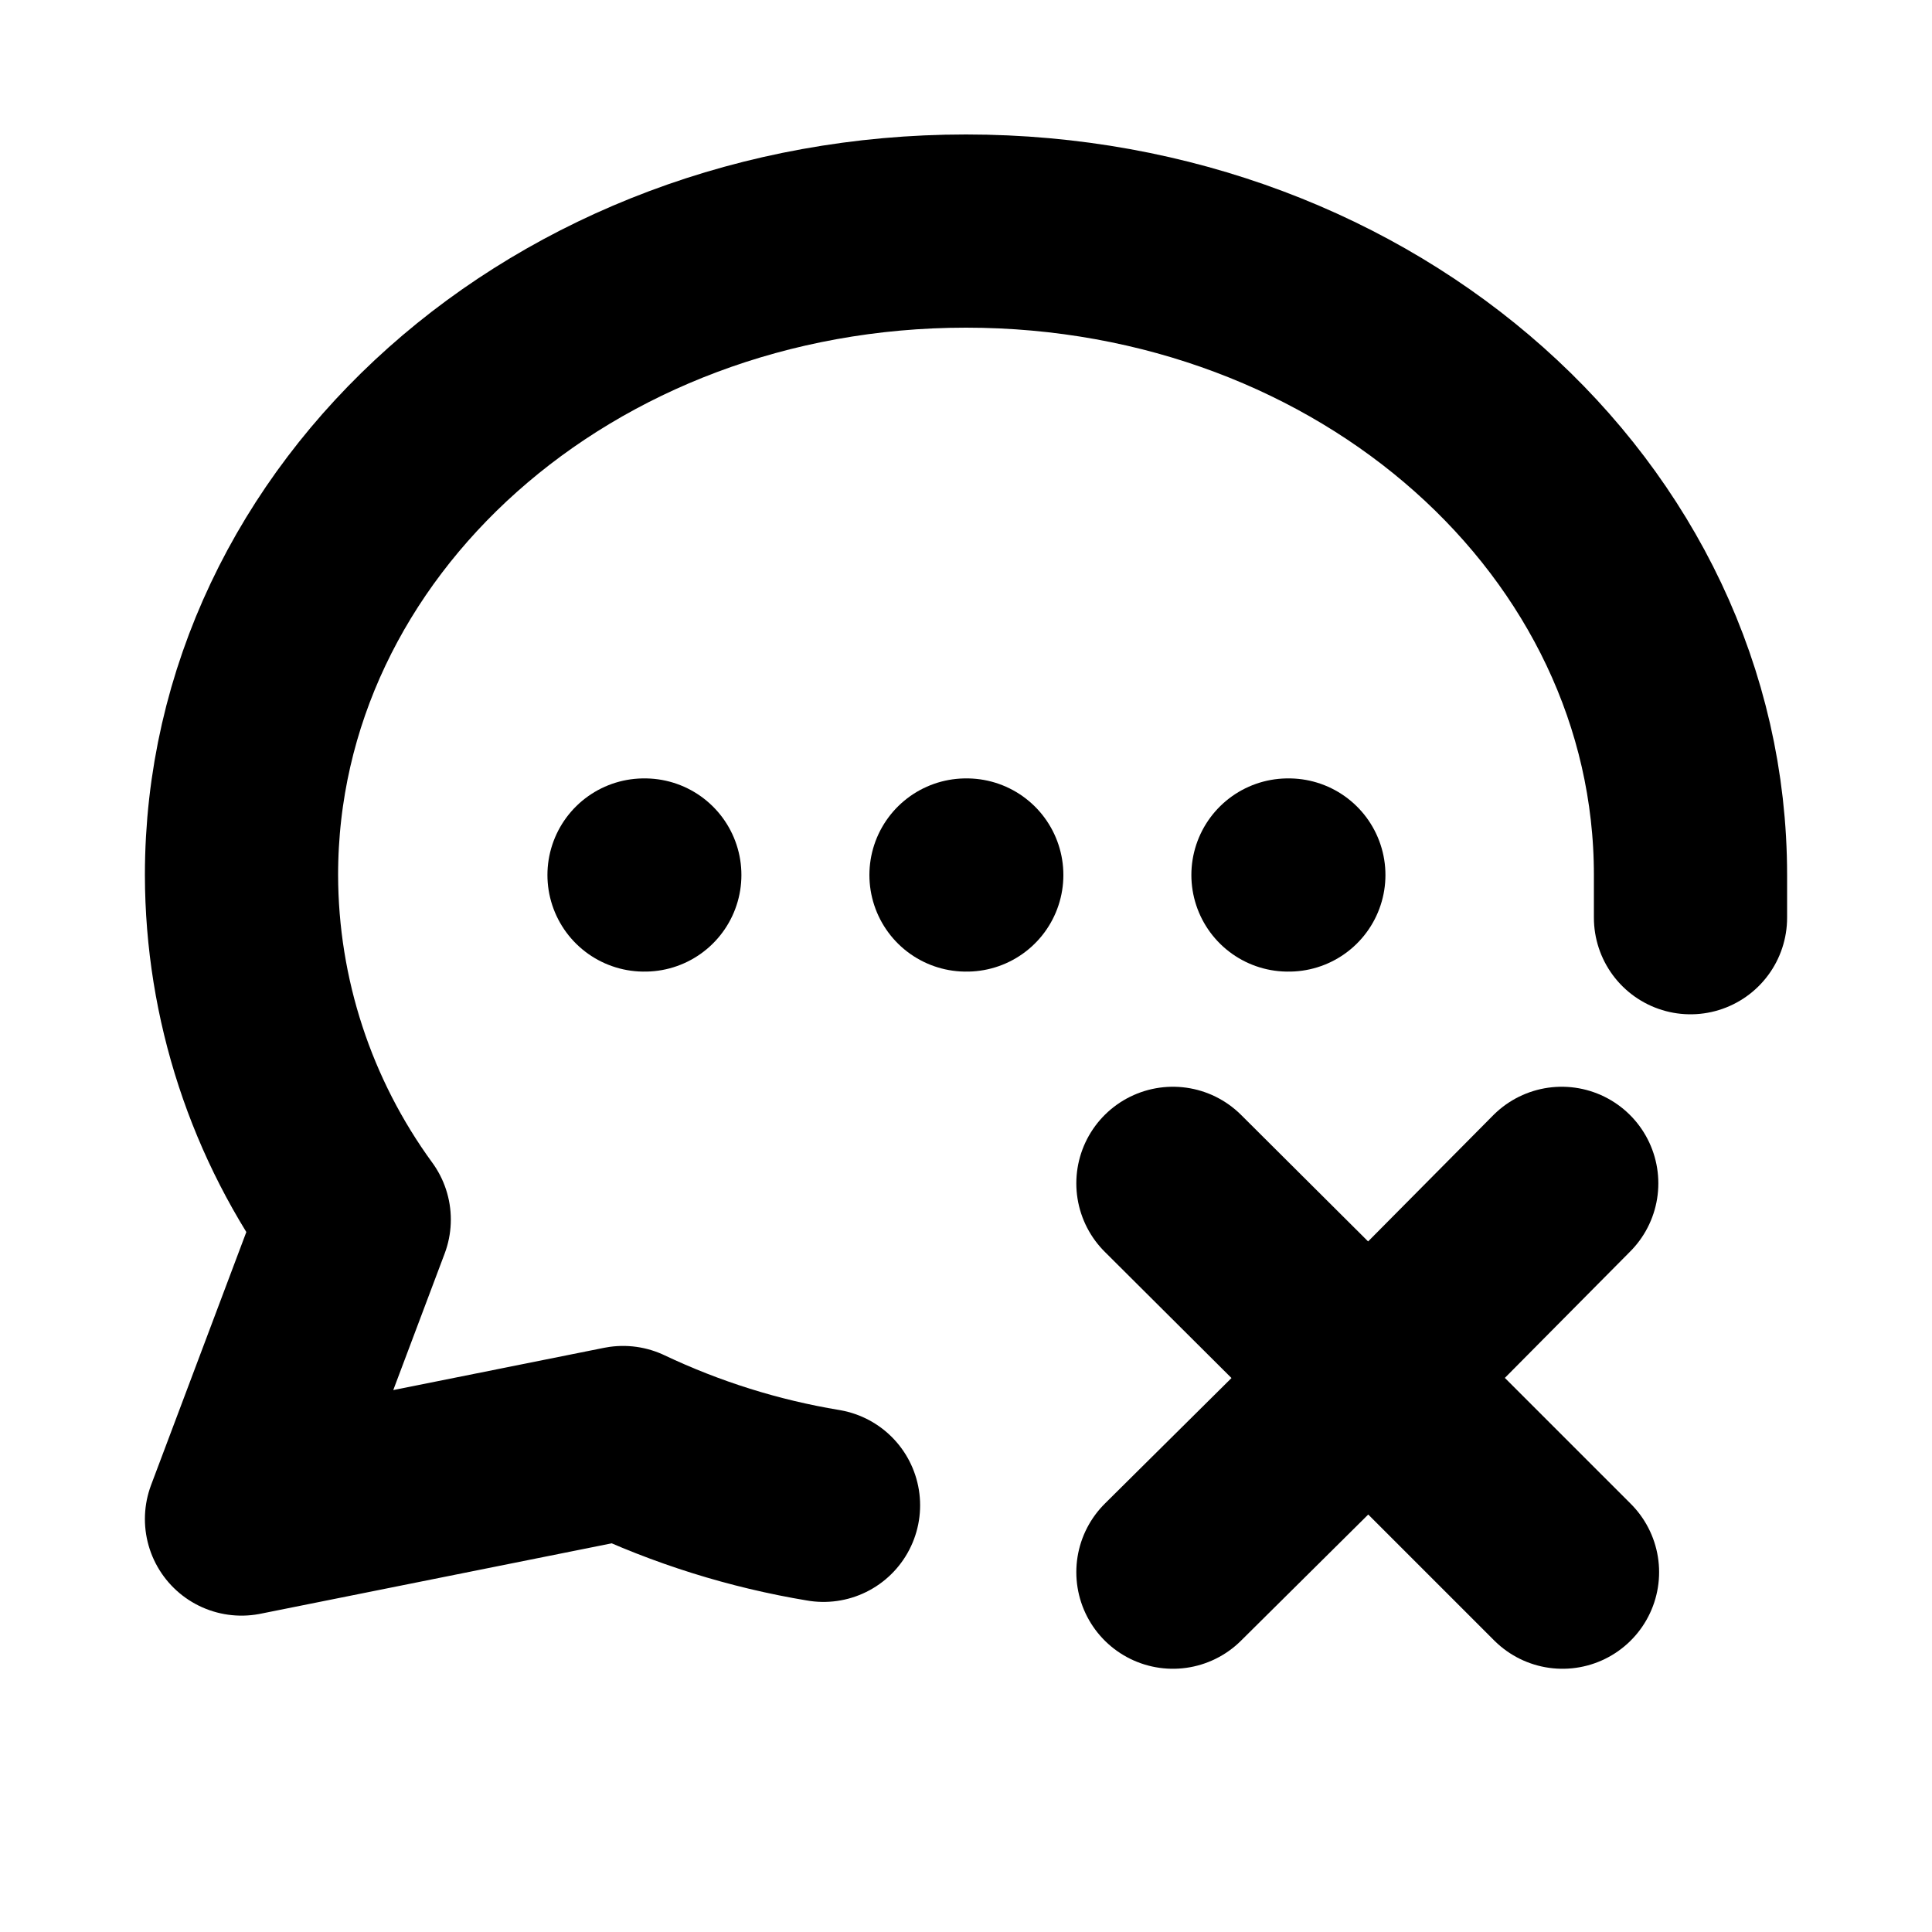 <svg width="20" height="20" viewBox="0 0 20 20" fill="none" xmlns="http://www.w3.org/2000/svg">
<path d="M17.5 9.5C17.5 9.358 17.5 9.208 17.5 9.058C17.5 5.375 14.167 2.392 10 2.392C5.833 2.392 2.5 5.375 2.5 9.058C2.502 10.341 2.911 11.589 3.667 12.625L2.5 15.725L6.45 14.933C7.108 15.245 7.806 15.464 8.525 15.583" stroke="black" stroke-width="2" stroke-linecap="round" stroke-linejoin="round"/>
<path d="M12.142 16.275L14.167 14.267M14.167 14.267L16.167 12.25M14.167 14.267L12.142 12.25M14.167 14.267L16.175 16.275" stroke="black" stroke-width="2" stroke-linecap="round" stroke-linejoin="round"/>
<path d="M6.667 9.058H6.675" stroke="black" stroke-width="2" stroke-linecap="round" stroke-linejoin="round"/>
<path d="M10 9.058H10.008" stroke="black" stroke-width="2" stroke-linecap="round" stroke-linejoin="round"/>
<path d="M13.333 9.058H13.342" stroke="black" stroke-width="2" stroke-linecap="round" stroke-linejoin="round"/>
</svg>

